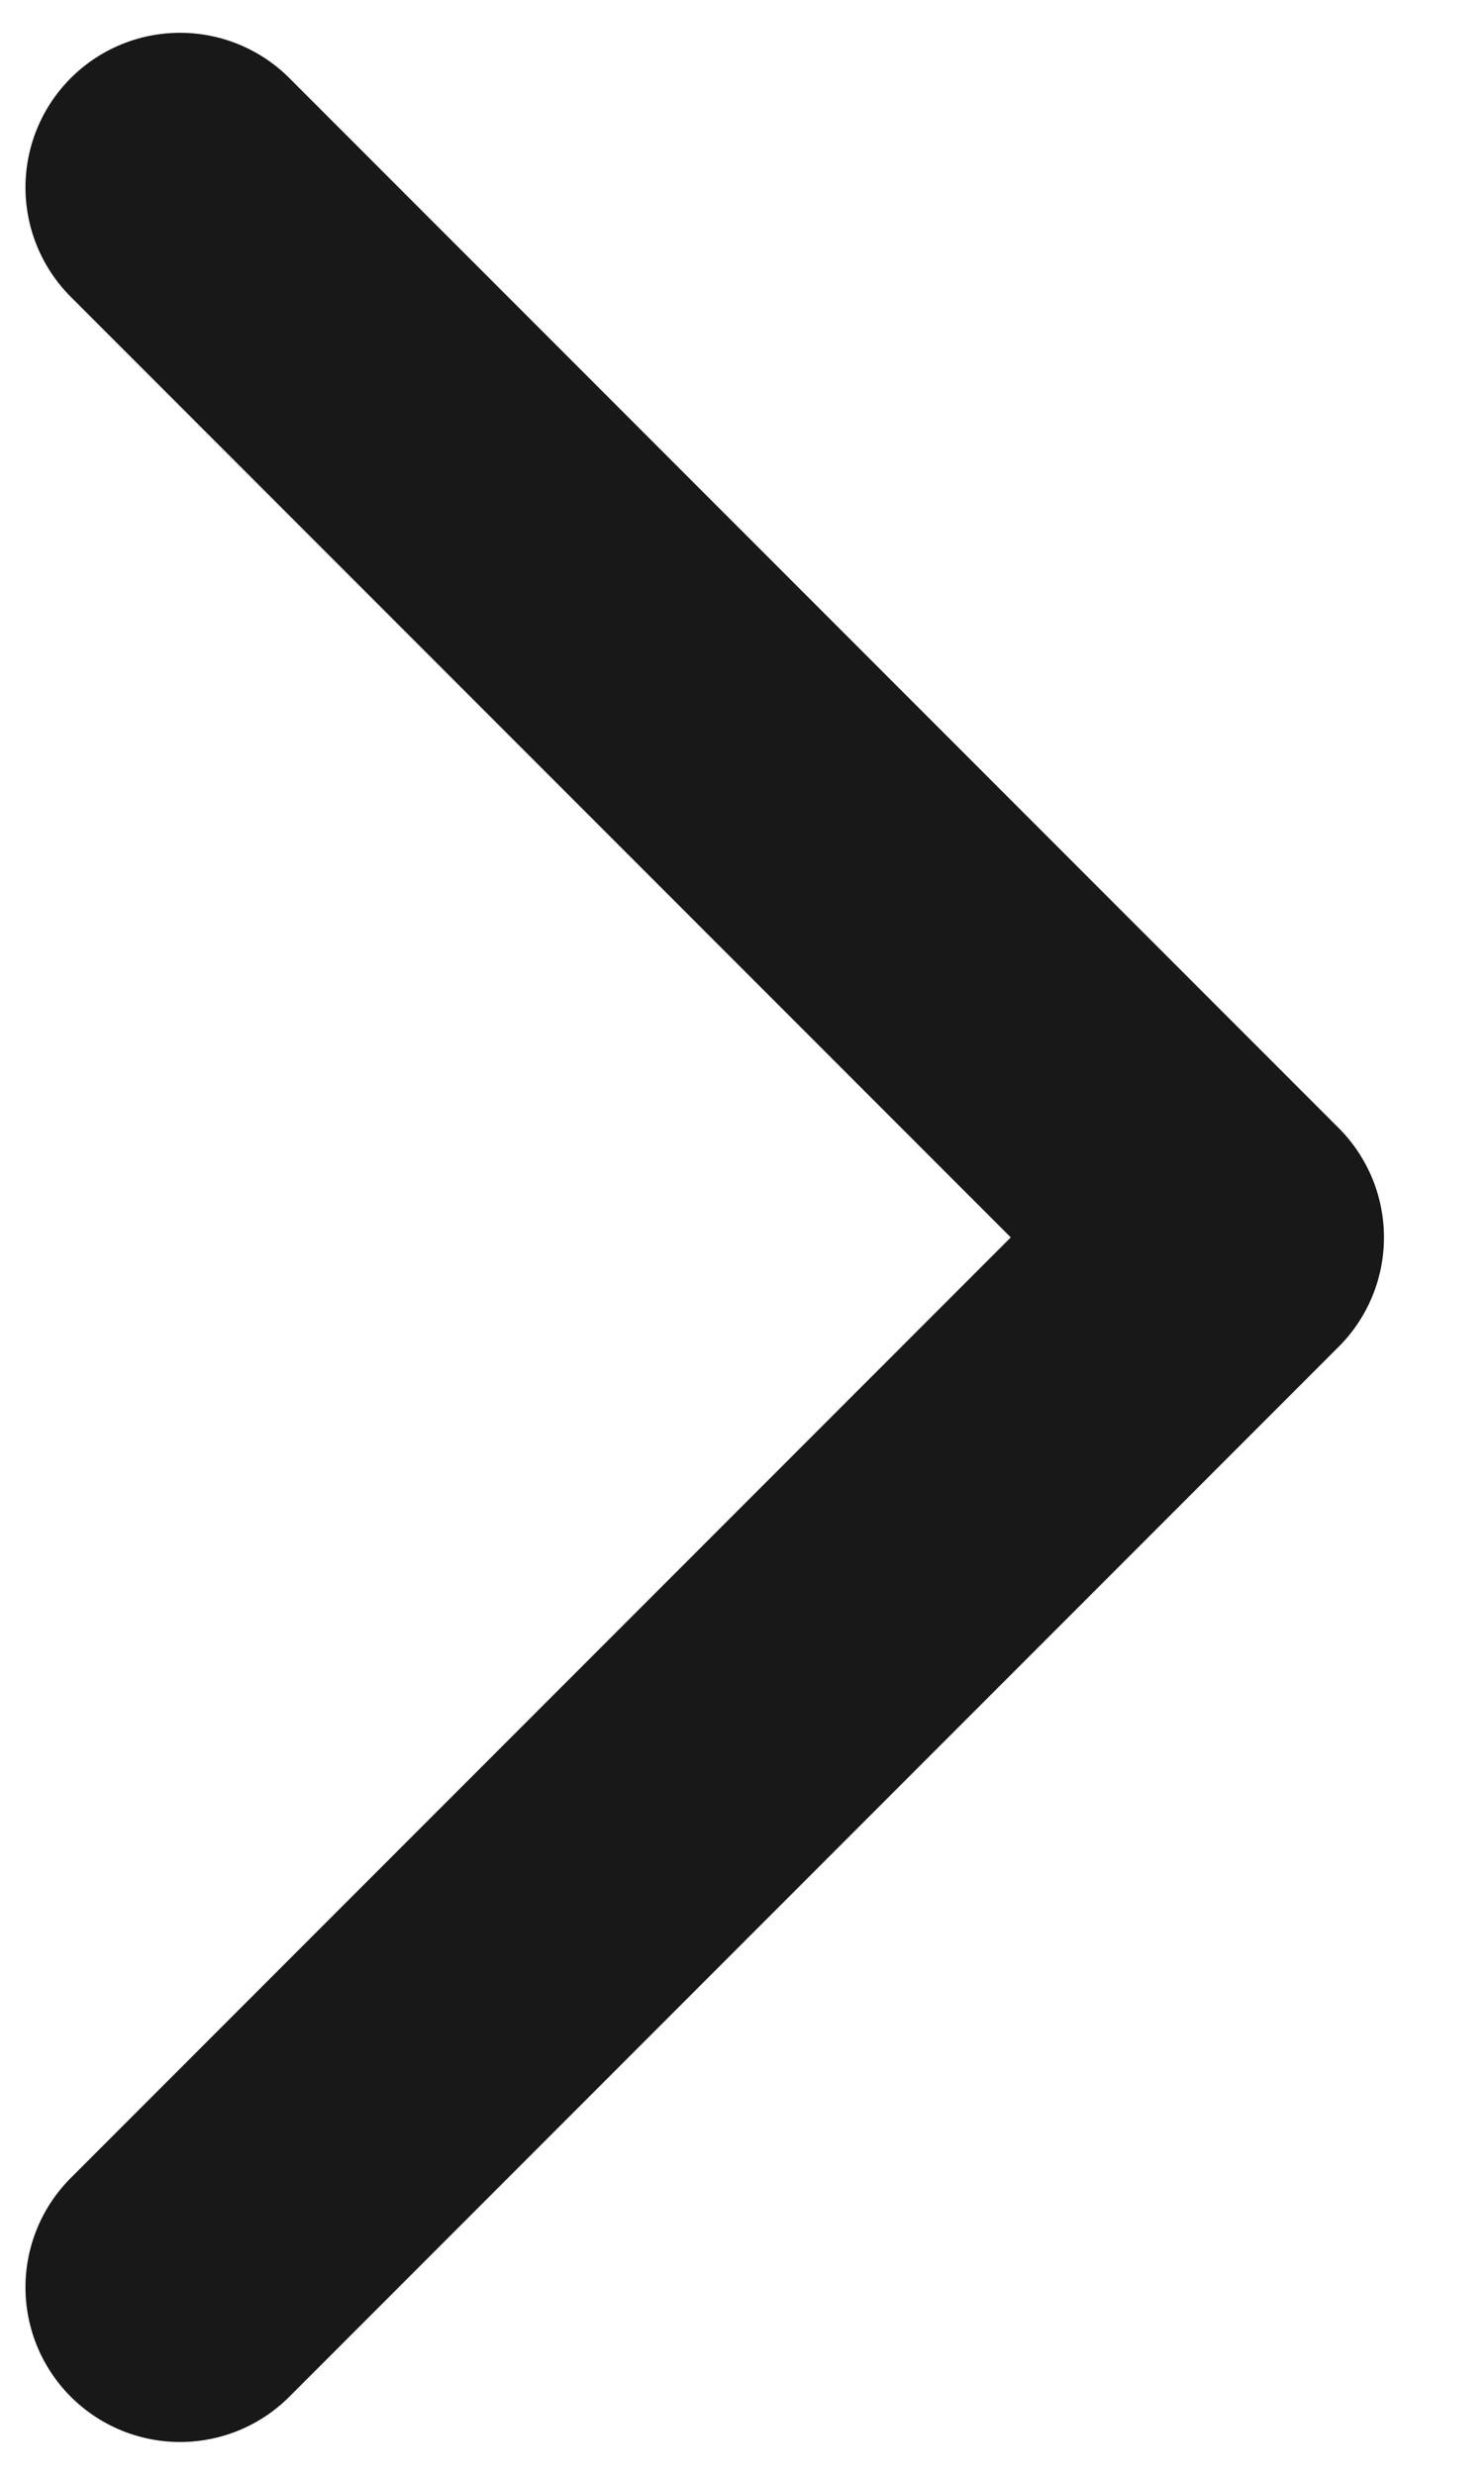 <svg width="12" height="20" viewBox="0 0 12 20" fill="none" xmlns="http://www.w3.org/2000/svg">
<path id="Next" d="M1.456 1.515L9.941 10L1.456 18.485" stroke="#181818" stroke-width="2.5" stroke-linecap="round" stroke-linejoin="round"/>
</svg>
